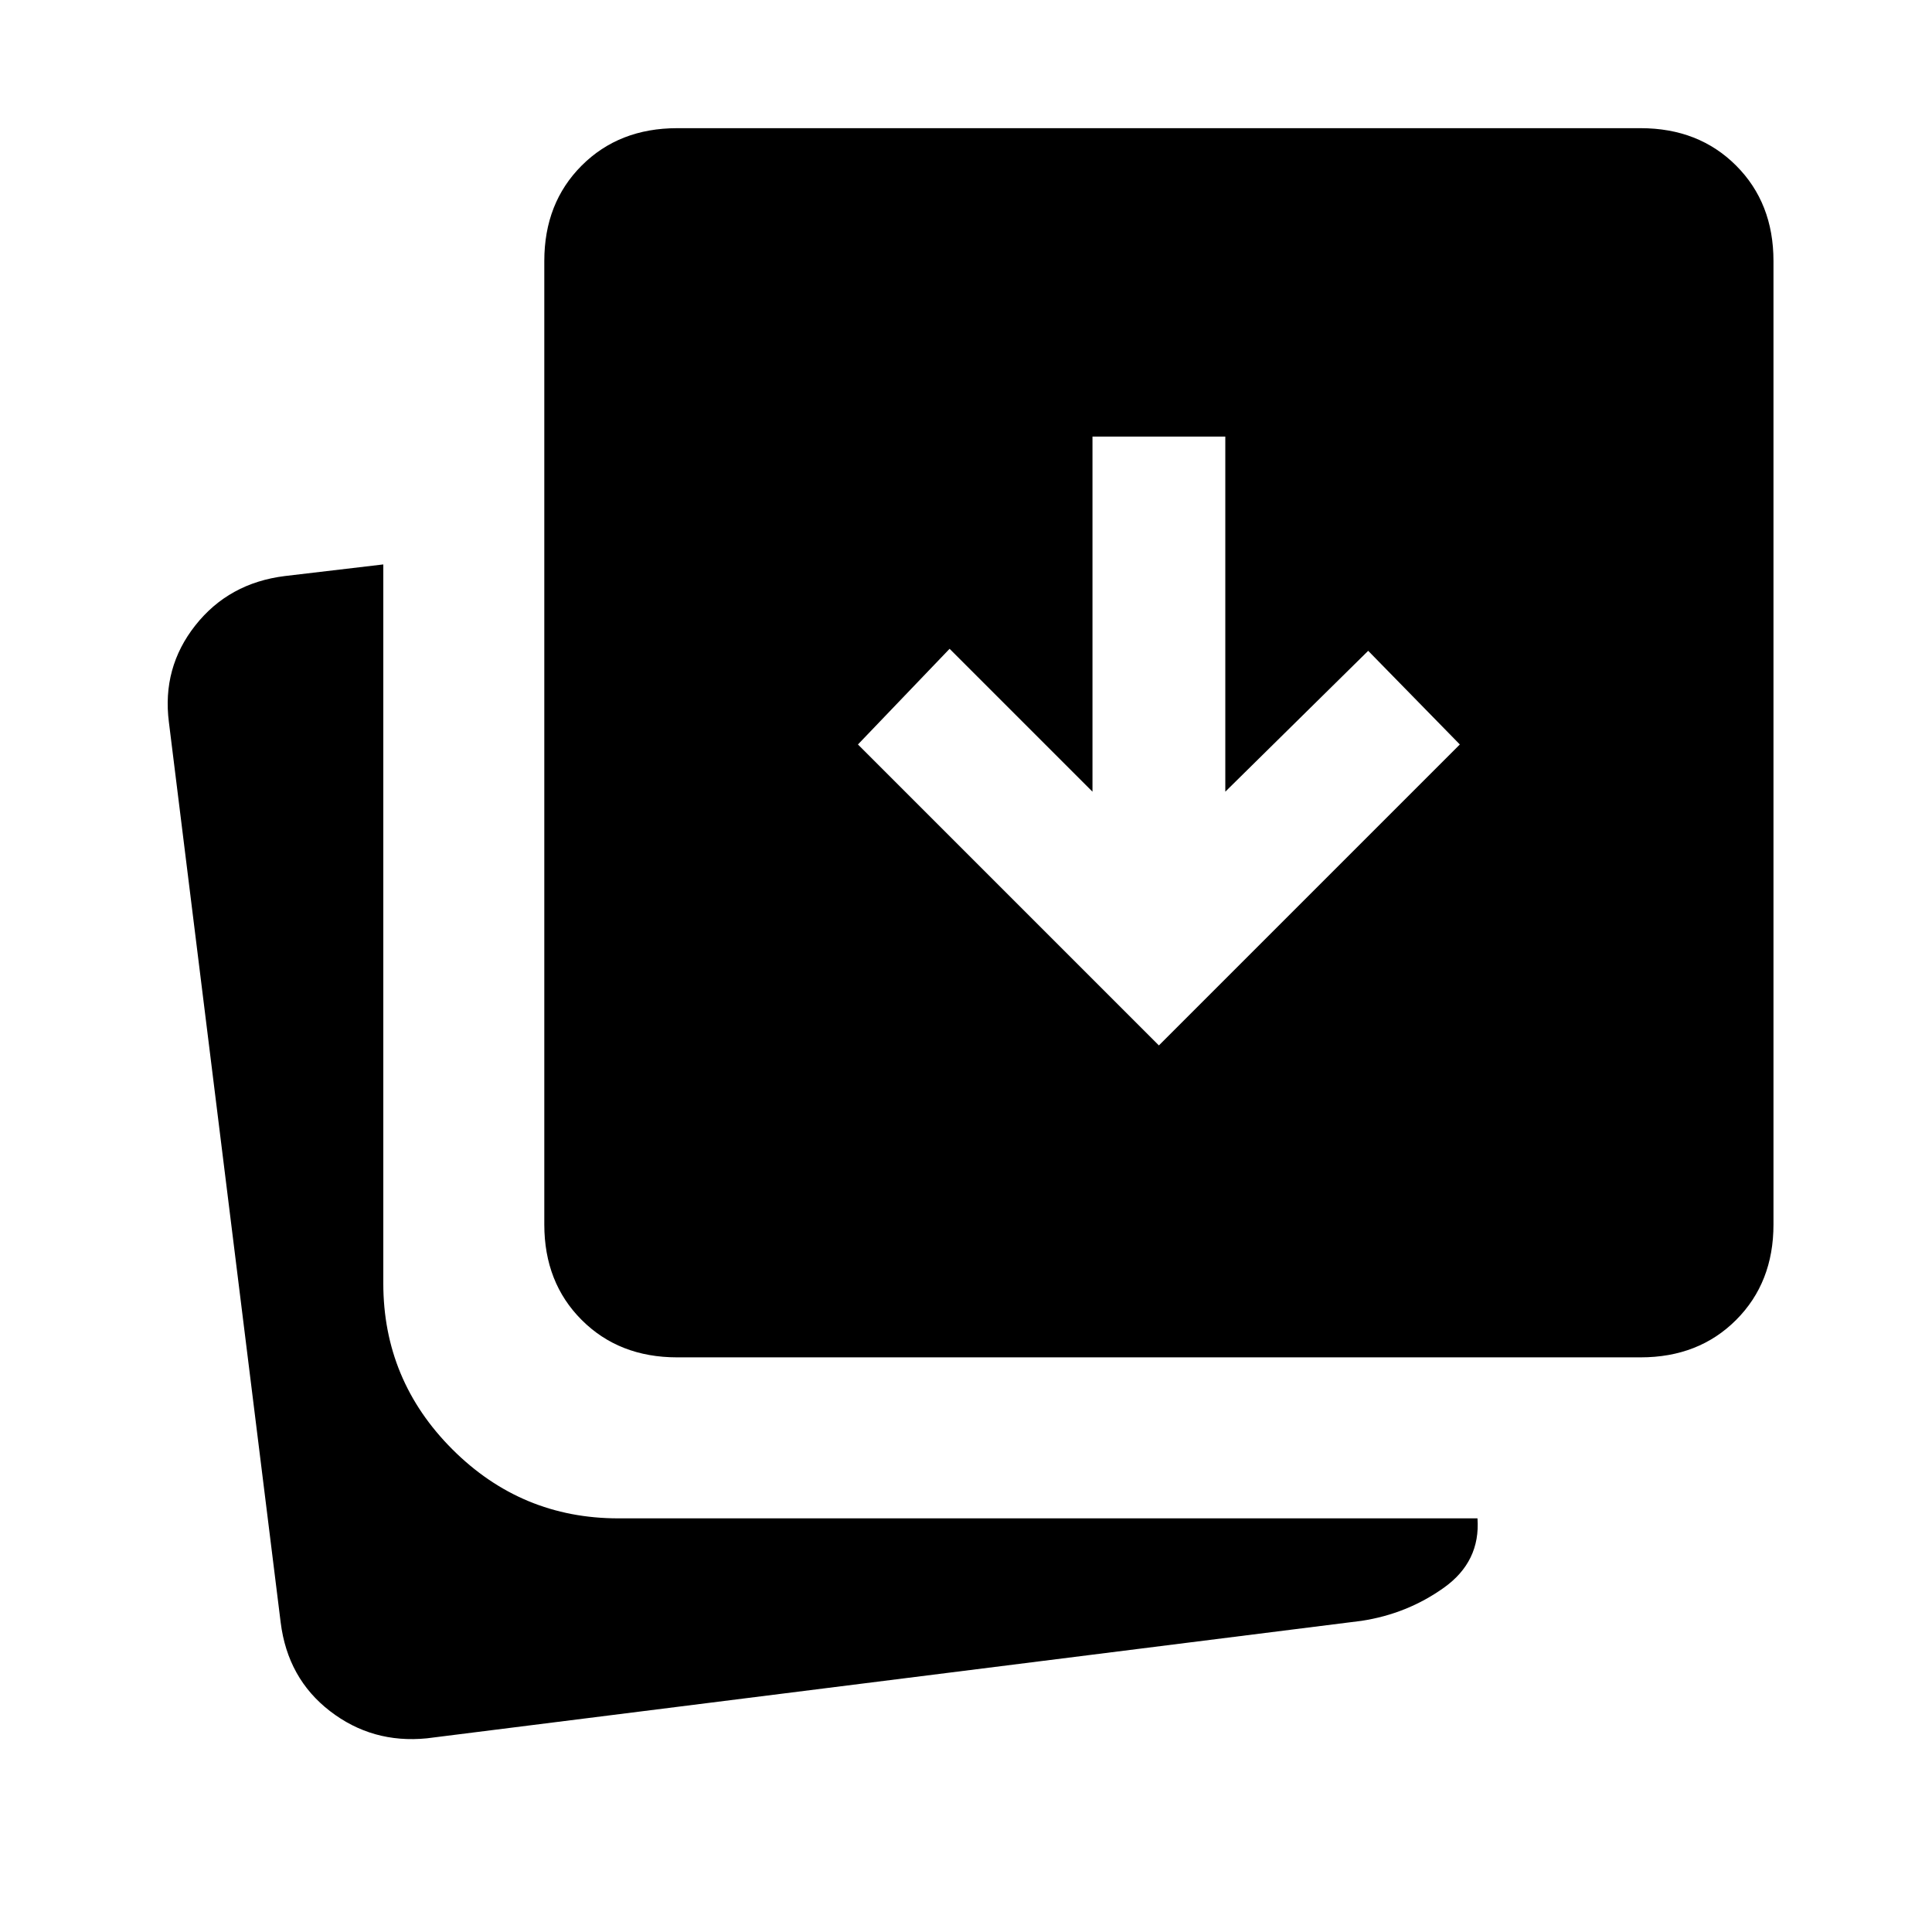 <svg xmlns="http://www.w3.org/2000/svg" height="24" viewBox="0 96 960 960" width="24"><path d="m575.846 615.462 149.539-149.539-45.539-46.539-71 70V312.923h-66v176.461l-71-71-45.538 47.539 149.538 149.539Zm-239.384 155q-28.847 0-47.424-18.577-18.577-18.577-18.577-47.424V225.692q0-28.846 18.577-47.423t47.424-18.577h478.769q28.846 0 47.423 18.577t18.577 47.423v478.769q0 28.847-18.577 47.424-18.577 18.577-47.423 18.577H336.462ZM212.077 959.769q-27.077 2.693-48.116-13.538-21.038-16.231-24.5-44.077L83.923 454.846q-3.462-27.077 13.154-48.115 16.615-21.039 44.461-24.5l48.923-5.77v357.231q0 48.154 34.308 82.462t82.462 34.308h426.923q1.538 21.461-16.693 34.461-18.23 13-40.923 16.462l-464.461 58.384Z"/></svg>